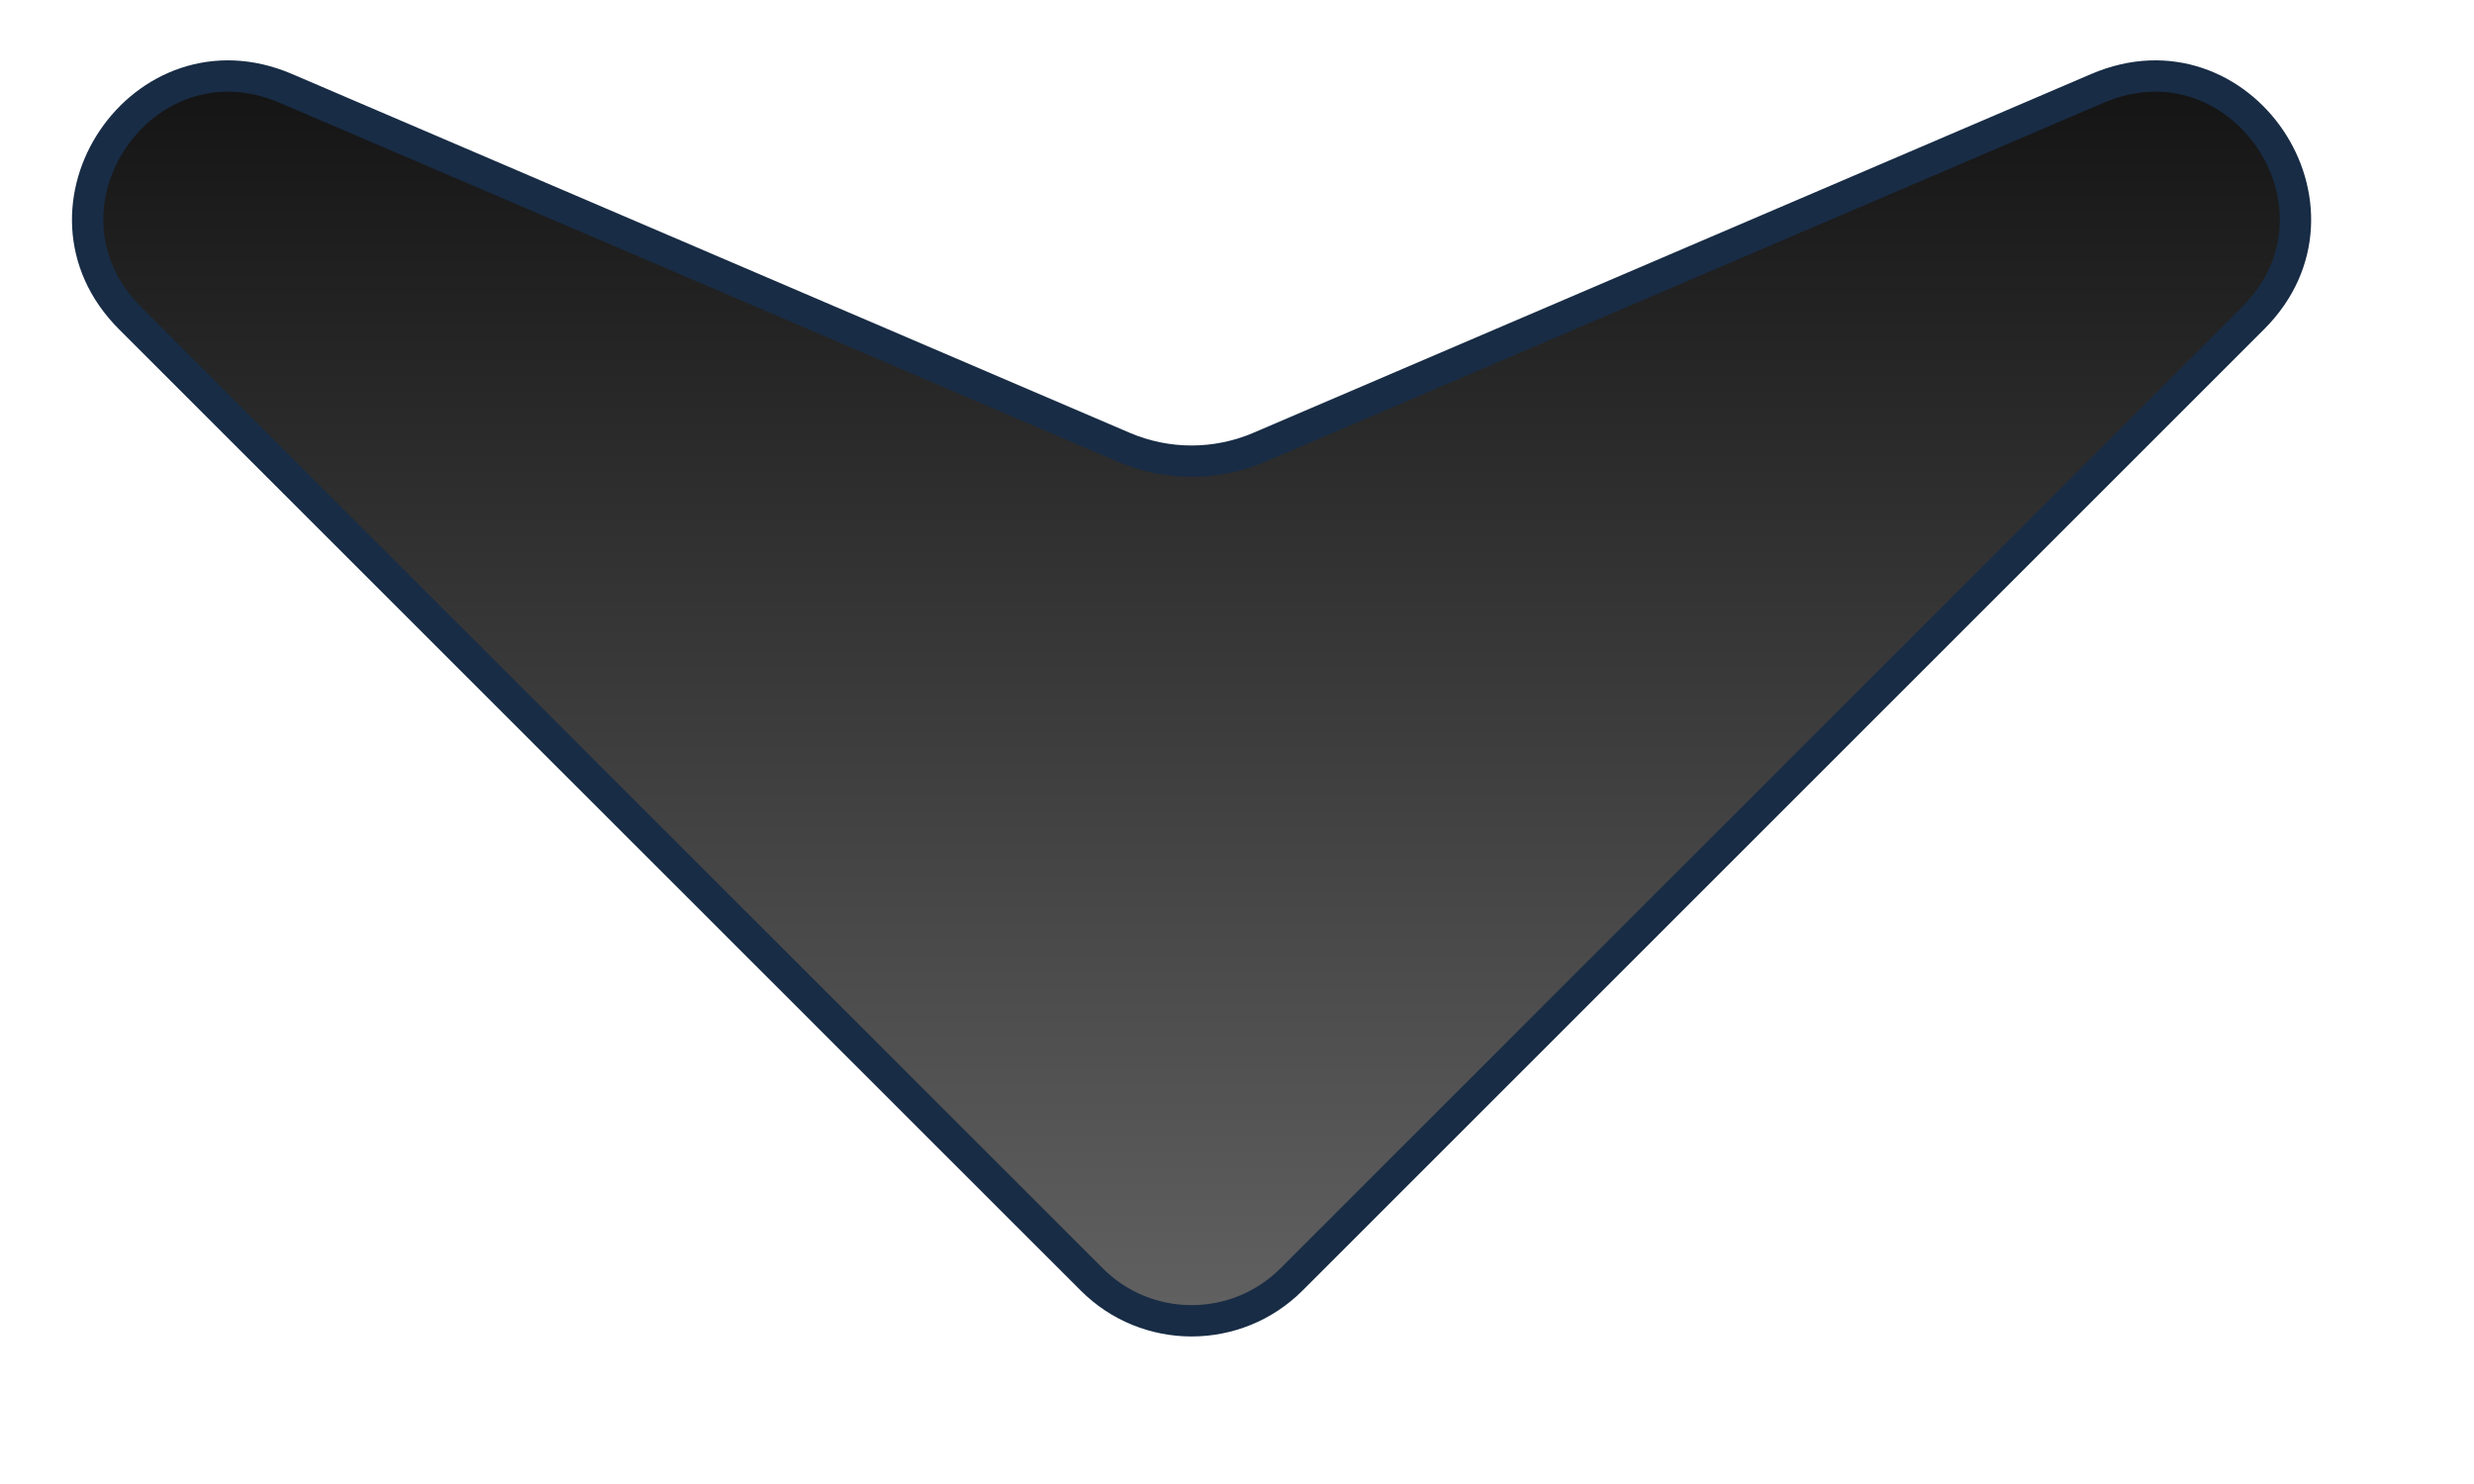 <svg width="15" height="9" viewBox="0 0 15 9" fill="none" xmlns="http://www.w3.org/2000/svg">
<path d="M6.619 7.759L0.789 1.93C0.121 1.262 0.865 0.164 1.733 0.536L6.812 2.712C7.075 2.825 7.374 2.825 7.637 2.712L12.717 0.536C13.584 0.164 14.328 1.262 13.66 1.93L7.831 7.759C7.496 8.094 6.953 8.094 6.619 7.759Z" fill="url(#paint0_linear_105_504)" stroke="#182C45" stroke-width="0.19"/>
<defs>
<linearGradient id="paint0_linear_105_504" x1="7.225" y1="-1.5" x2="7.225" y2="8.5" gradientUnits="userSpaceOnUse">
<stop/>
<stop offset="1" stop-opacity="0.6"/>
</linearGradient>
</defs>
</svg>
